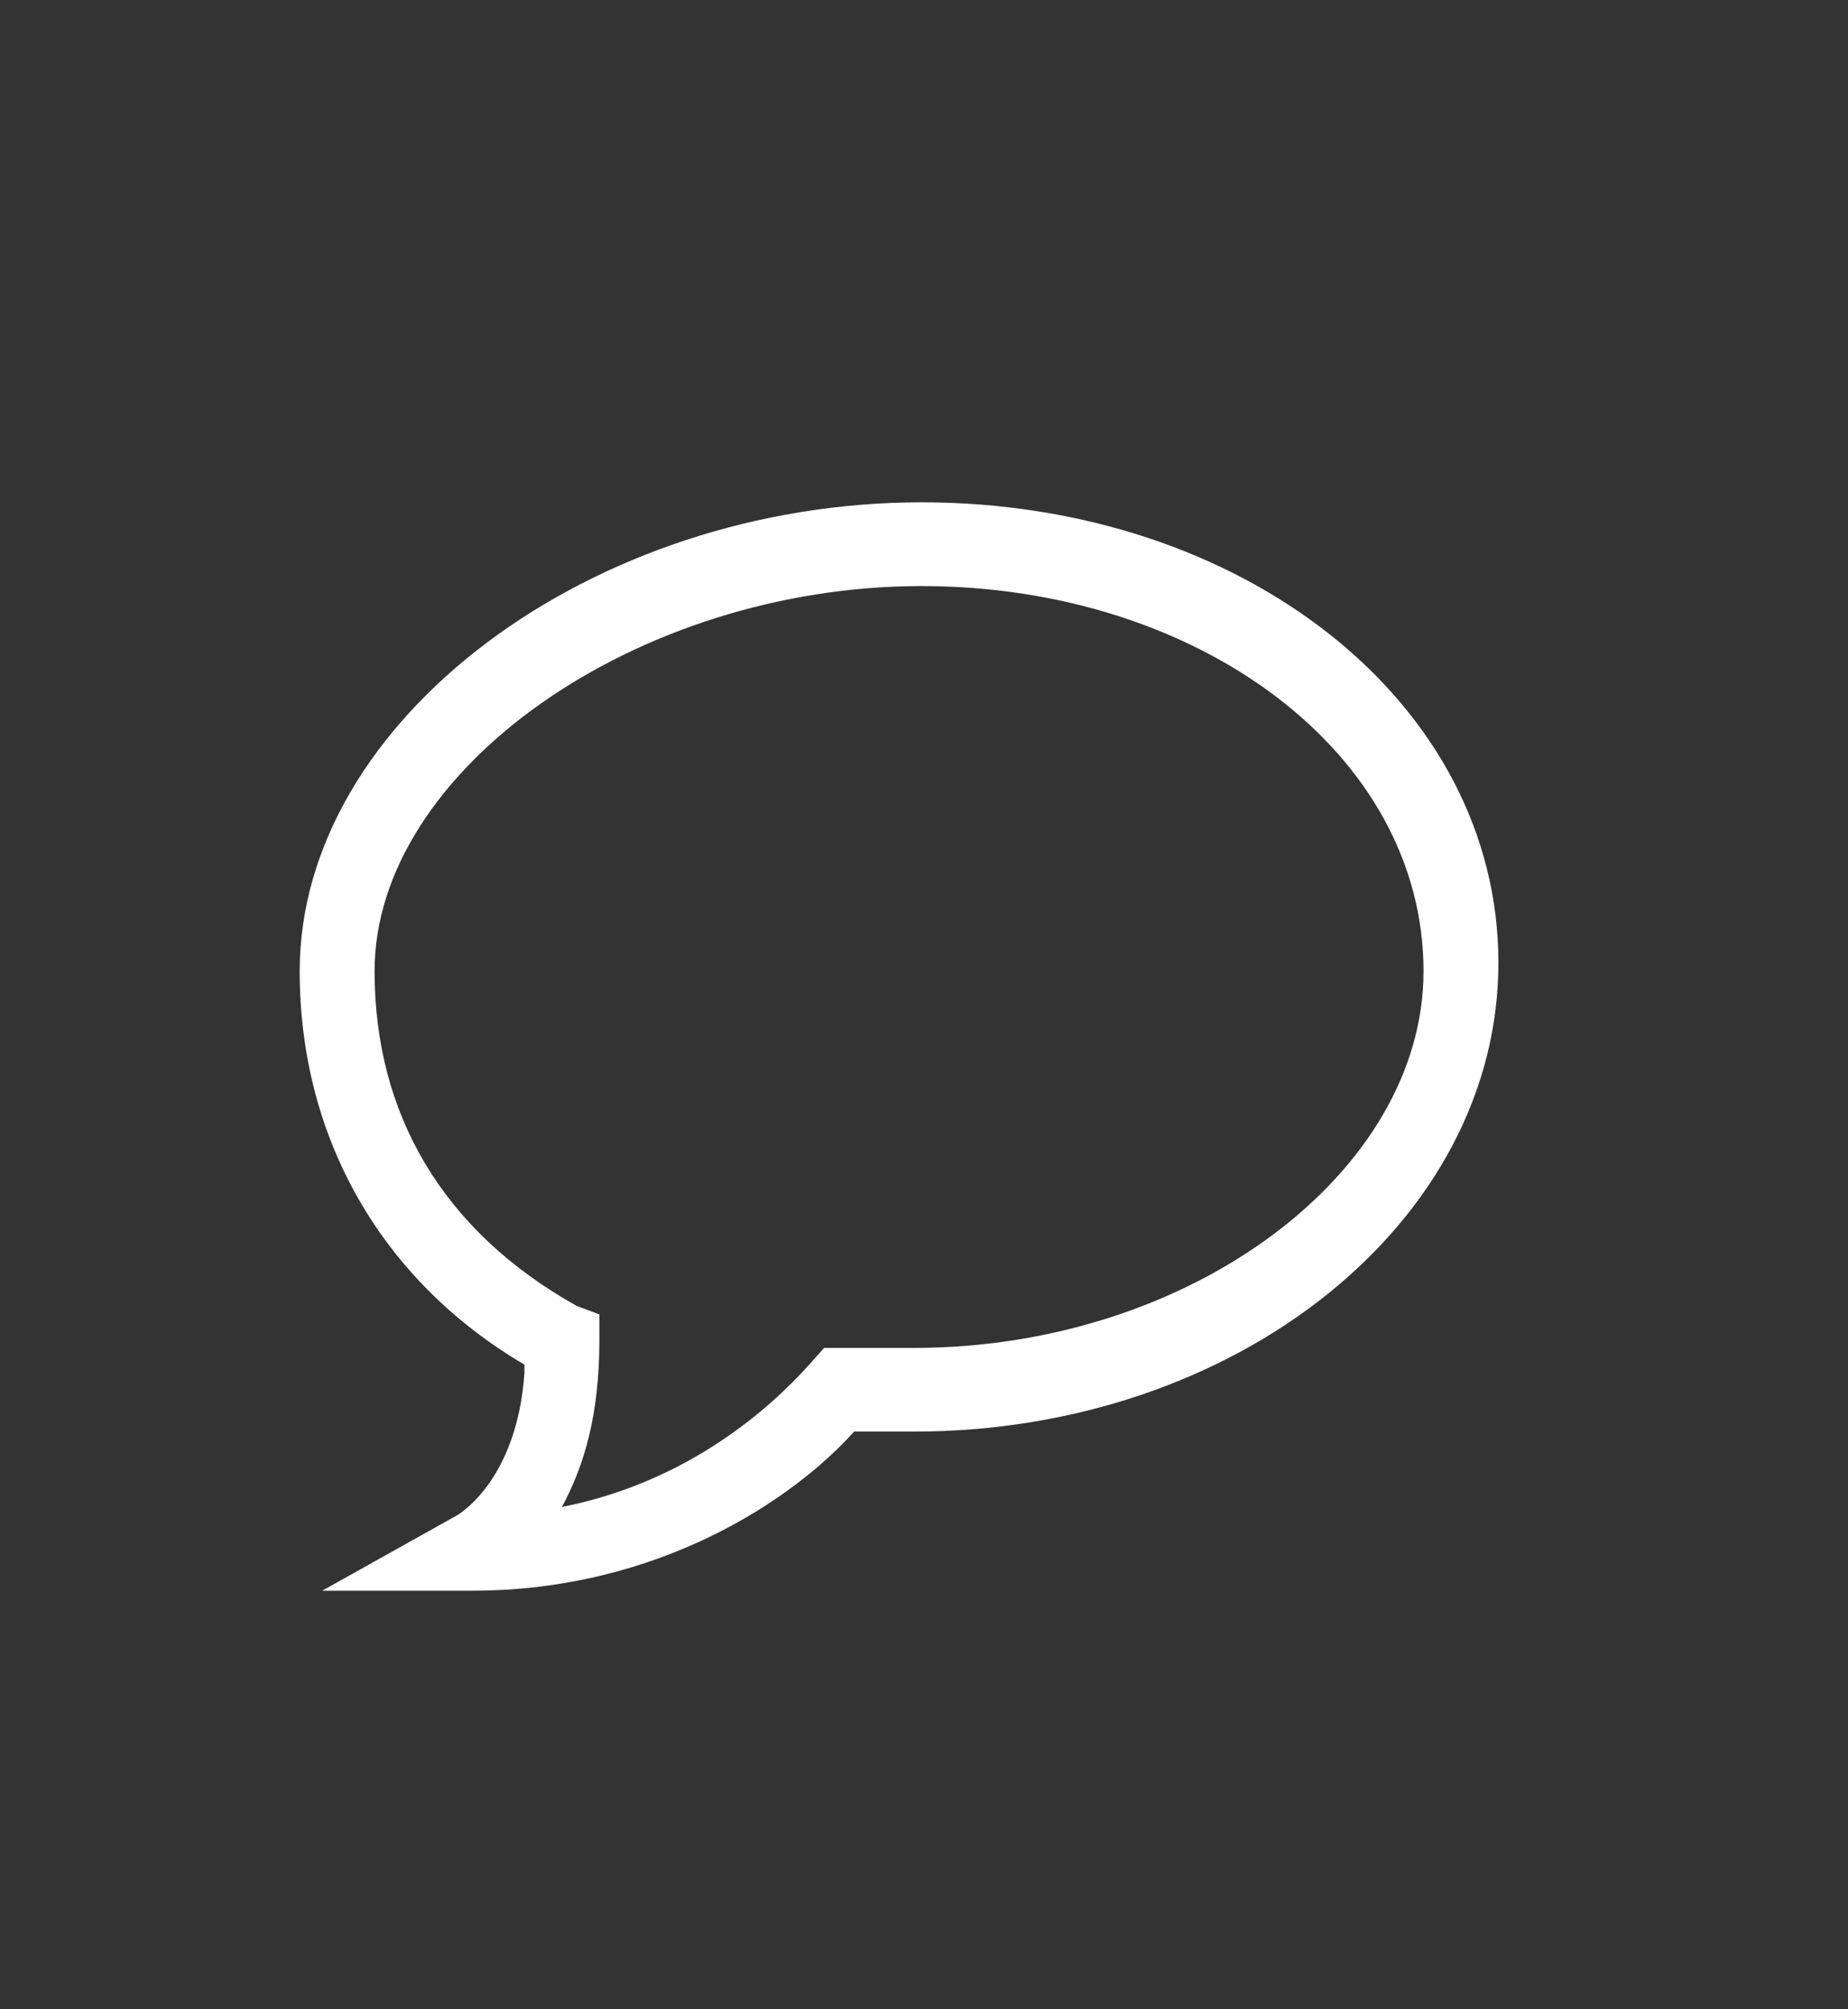 <svg width="23" height="25" viewBox="0 0 23 25" fill="none" xmlns="http://www.w3.org/2000/svg">
<rect x="0" y="0" width="23" height="25" fill="#333333" stroke="none"/>
<path d="M11.47 6.25C7.367 6.25 3.73 8.958 3.73 12.083C3.73 14.167 4.756 15.938 6.527 16.979V17.083C6.434 18.438 5.688 18.854 5.688 18.854L4.01 19.792H5.875C8.206 19.792 9.884 18.646 10.63 17.812C10.91 17.812 11.097 17.812 11.376 17.812C15.386 17.812 18.649 15.208 18.649 11.979C18.649 8.75 15.479 6.25 11.47 6.25ZM11.376 16.771C11.097 16.771 10.723 16.771 10.537 16.771H10.257L10.071 16.979C9.605 17.5 8.579 18.438 6.994 18.75C7.273 18.229 7.46 17.604 7.46 16.667V16.354L7.18 16.25C5.502 15.312 4.662 13.854 4.662 12.083C4.662 9.583 7.926 7.292 11.47 7.292C14.92 7.292 17.717 9.375 17.717 12.083C17.717 14.583 14.826 16.771 11.376 16.771Z" fill="white"/>
</svg>

